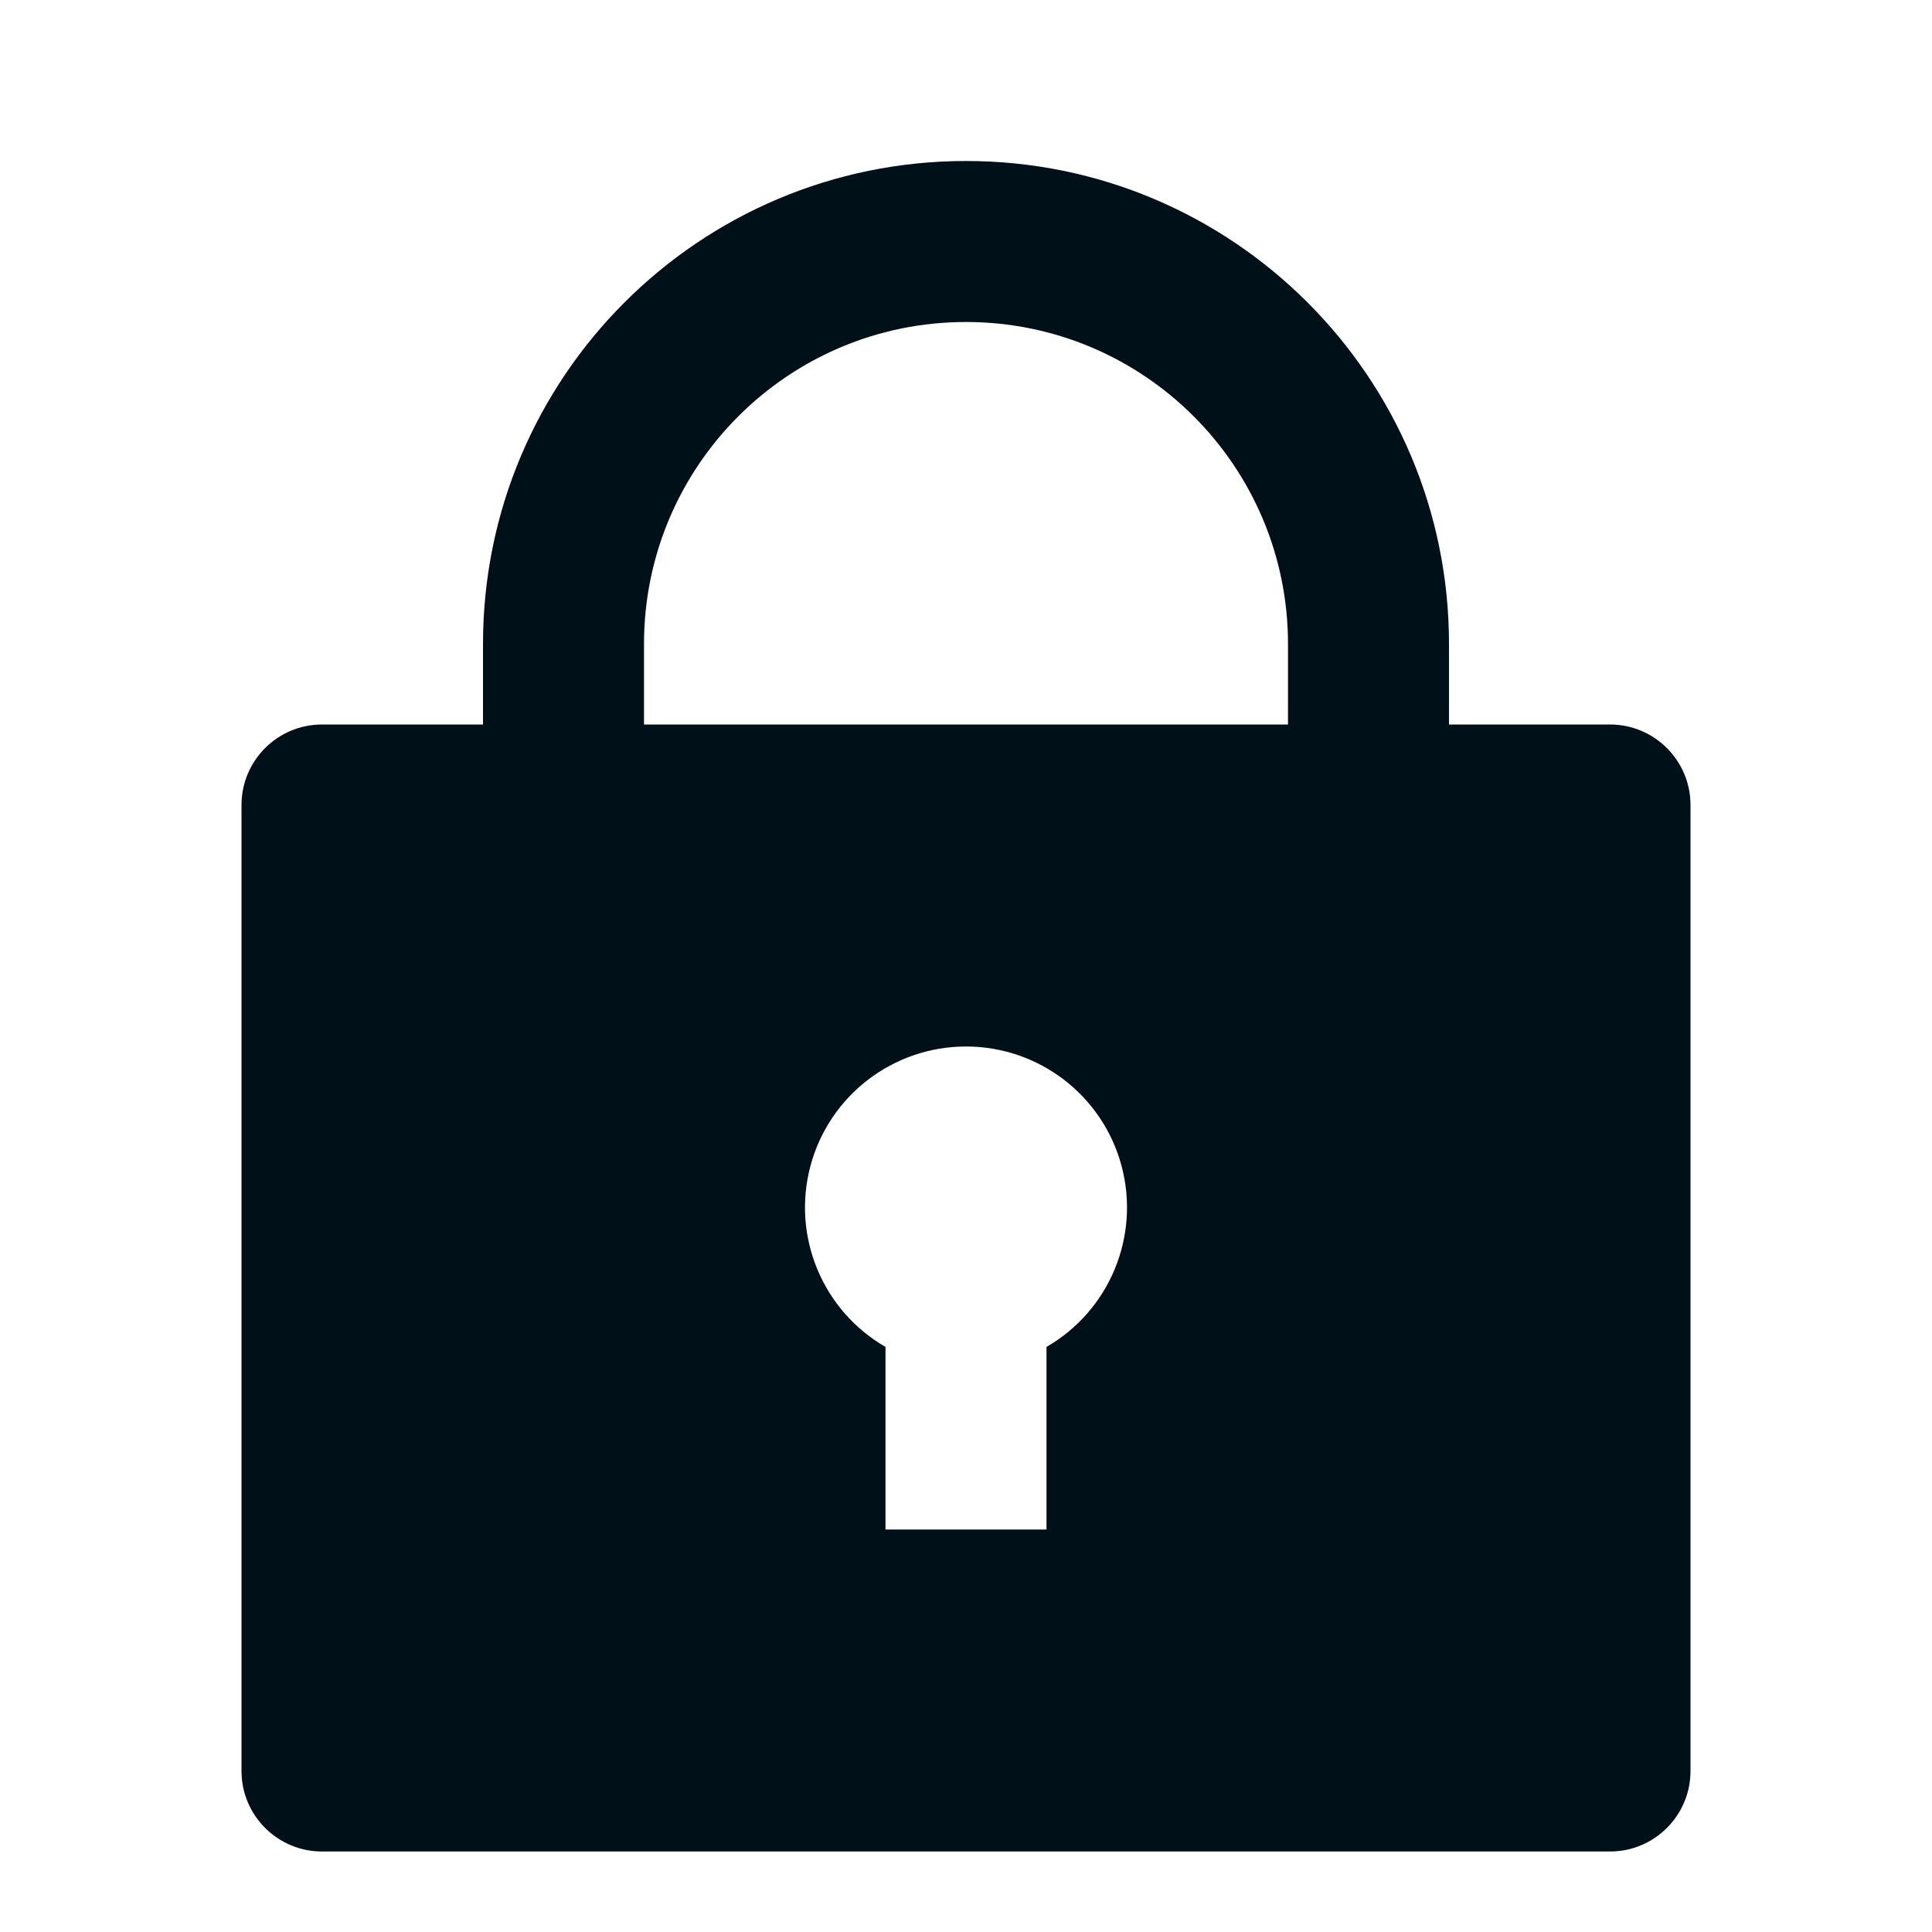 <?xml version="1.0" encoding="UTF-8"?>
<svg width="24px" height="24px" viewBox="0 0 24 24" version="1.1" xmlns="http://www.w3.org/2000/svg" xmlns:xlink="http://www.w3.org/1999/xlink">
    <title>icons/vitamix/system/lock-fill</title>
    <g id="icons/vitamix/system/lock-fill" stroke="none" stroke-width="1" fill="none" fill-rule="evenodd">
        <rect id="path" fill-rule="nonzero" x="0" y="0" width="24" height="24"></rect>
        <path d="M18,9 L20,9 C20.552,9 21,9.448 21,10 L21,22 C21,22.552 20.552,23 20,23 L4,23 C3.448,23 3,22.552 3,22 L3,10 C3,9.448 3.448,9 4,9 L6,9 L6,8 C6,4.686 8.686,2 12,2 C15.314,2 18,4.686 18,8 L18,9 Z M11,16.732 L11,19 L13,19 L13,16.732 C13.784,16.279 14.166,15.357 13.932,14.482 C13.698,13.608 12.905,13 12,13 C11.095,13 10.302,13.608 10.068,14.482 C9.834,15.357 10.216,16.279 11,16.732 Z M16,9 L16,8 C16,5.791 14.209,4 12,4 C9.791,4 8,5.791 8,8 L8,9 L16,9 L16,9 Z" id="shape" fill="#001018" fill-rule="nonzero"></path>
    </g>
</svg>